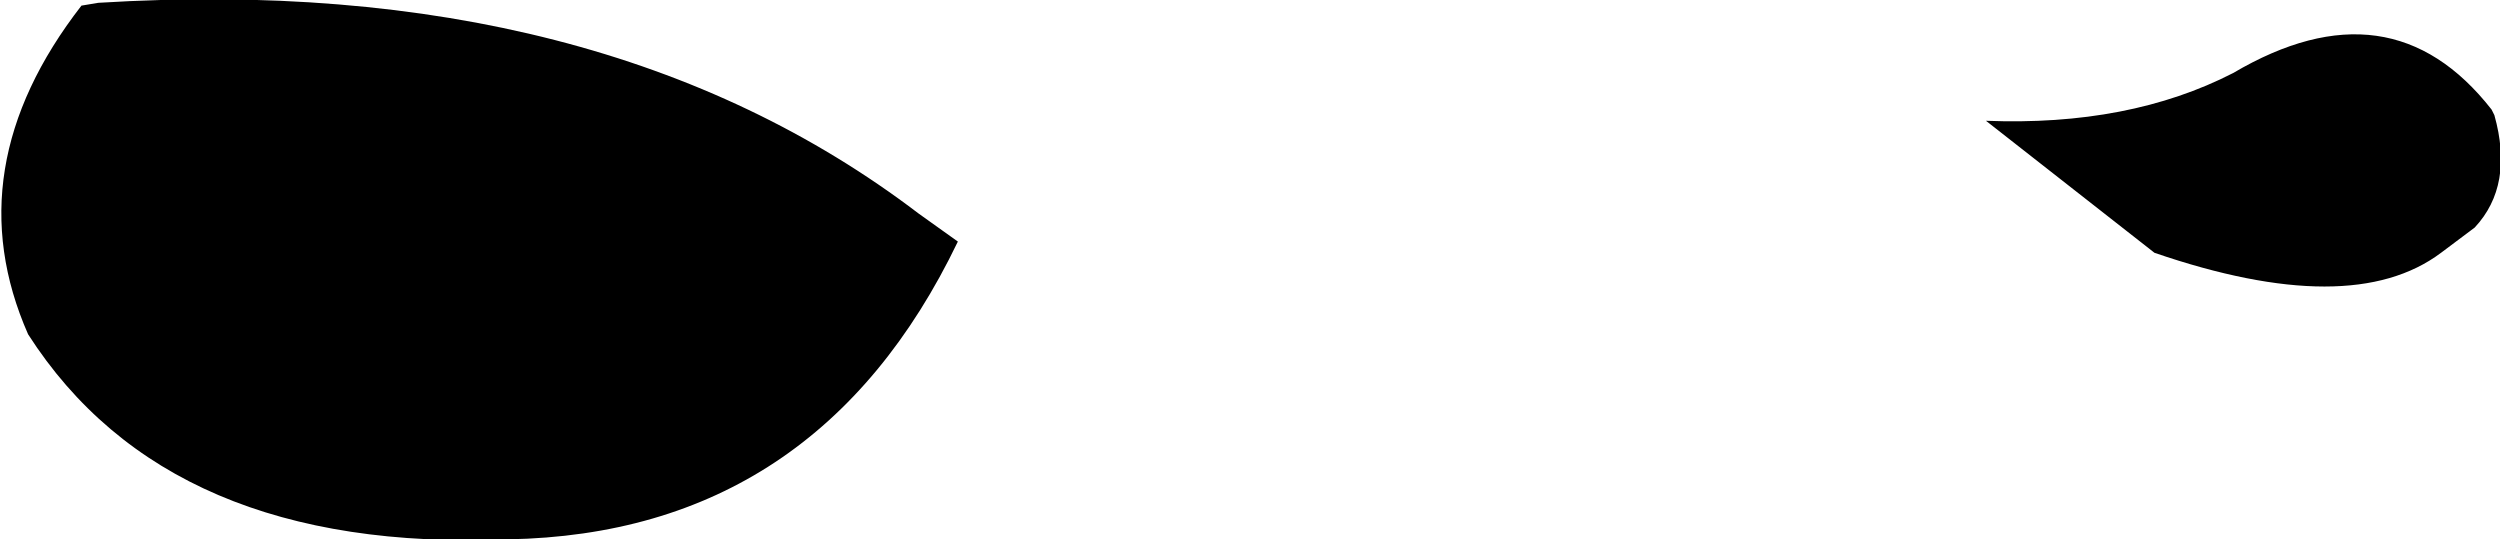 <?xml version="1.0" encoding="UTF-8" standalone="no"?>
<svg xmlns:xlink="http://www.w3.org/1999/xlink" height="9.6px" width="44.5px" xmlns="http://www.w3.org/2000/svg">
  <g transform="matrix(1.0, 0.0, 0.0, 1.0, -185.3, -92.1)">
    <path d="M187.05 92.15 Q196.0 91.6 201.65 95.9 L202.35 96.4 Q199.85 101.6 194.35 101.7 188.3 101.95 185.8 98.05 184.5 95.1 186.75 92.2 L187.05 92.15 M229.7 94.15 Q230.05 95.4 229.35 96.15 L228.75 96.6 Q227.15 97.8 223.65 96.6 L220.65 94.25 Q223.2 94.35 225.05 93.4 227.85 91.75 229.65 94.05 L229.7 94.15" fill="#000000" fill-rule="evenodd" stroke="none"/>
  </g>
</svg>

